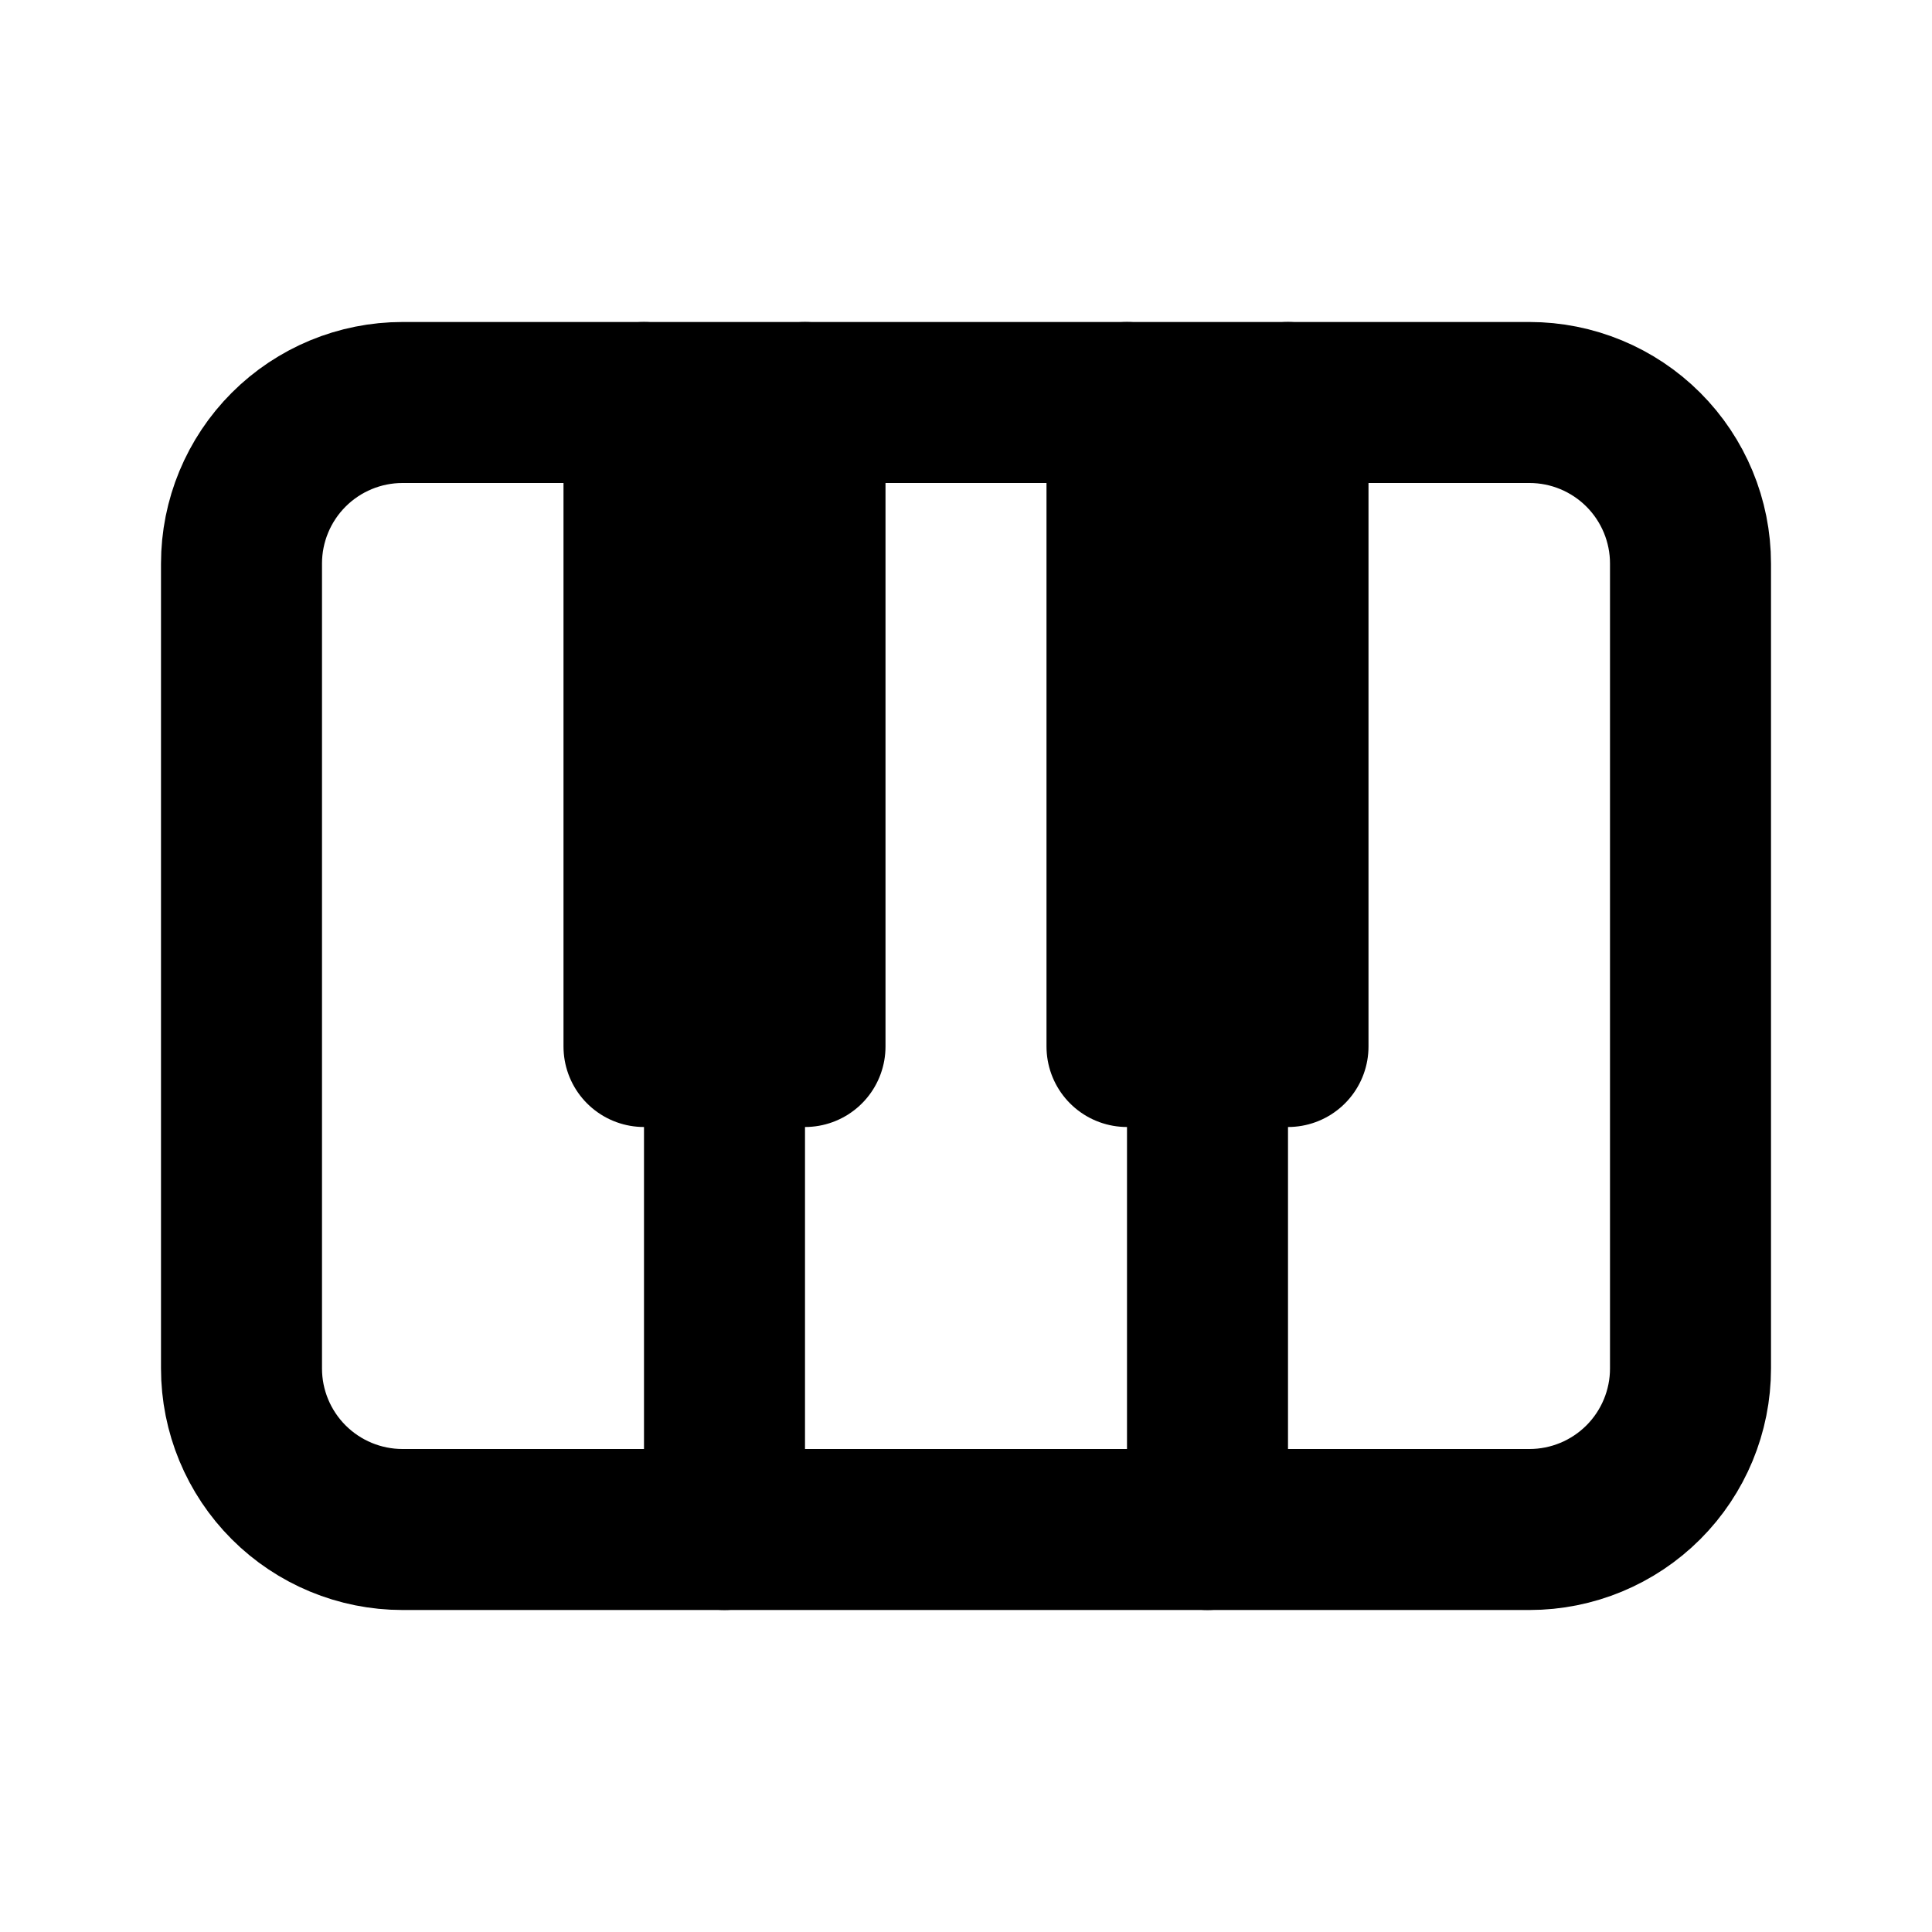 <svg width="24" height="24" viewBox="0 0 24 24" fill="none" xmlns="http://www.w3.org/2000/svg">
<g clip-path="url(#clip0_802_66408)">
<path d="M3 7C3 6.47 3.211 5.961 3.586 5.586C3.961 5.211 4.47 5 5 5H19C19.53 5 20.039 5.211 20.414 5.586C20.789 5.961 21 6.47 21 7V17C21 17.53 20.789 18.039 20.414 18.414C20.039 18.789 19.53 19 19 19H5C4.47 19 3.961 18.789 3.586 18.414C3.211 18.039 3 17.53 3 17V7Z" stroke="black" stroke-width="2" stroke-linecap="round" stroke-linejoin="round"/>
<path d="M9 19V13" stroke="black" stroke-width="2" stroke-linecap="round" stroke-linejoin="round"/>
<path d="M8 5V13H10V5" stroke="black" stroke-width="2" stroke-linecap="round" stroke-linejoin="round"/>
<path d="M15 19V13" stroke="black" stroke-width="2" stroke-linecap="round" stroke-linejoin="round"/>
<path d="M14 5V13H16V5" stroke="black" stroke-width="2" stroke-linecap="round" stroke-linejoin="round"/>
</g>
<defs>
<clipPath id="clip0_802_66408">
<rect width="24" height="24" fill="white"/>
</clipPath>
</defs>
</svg>
